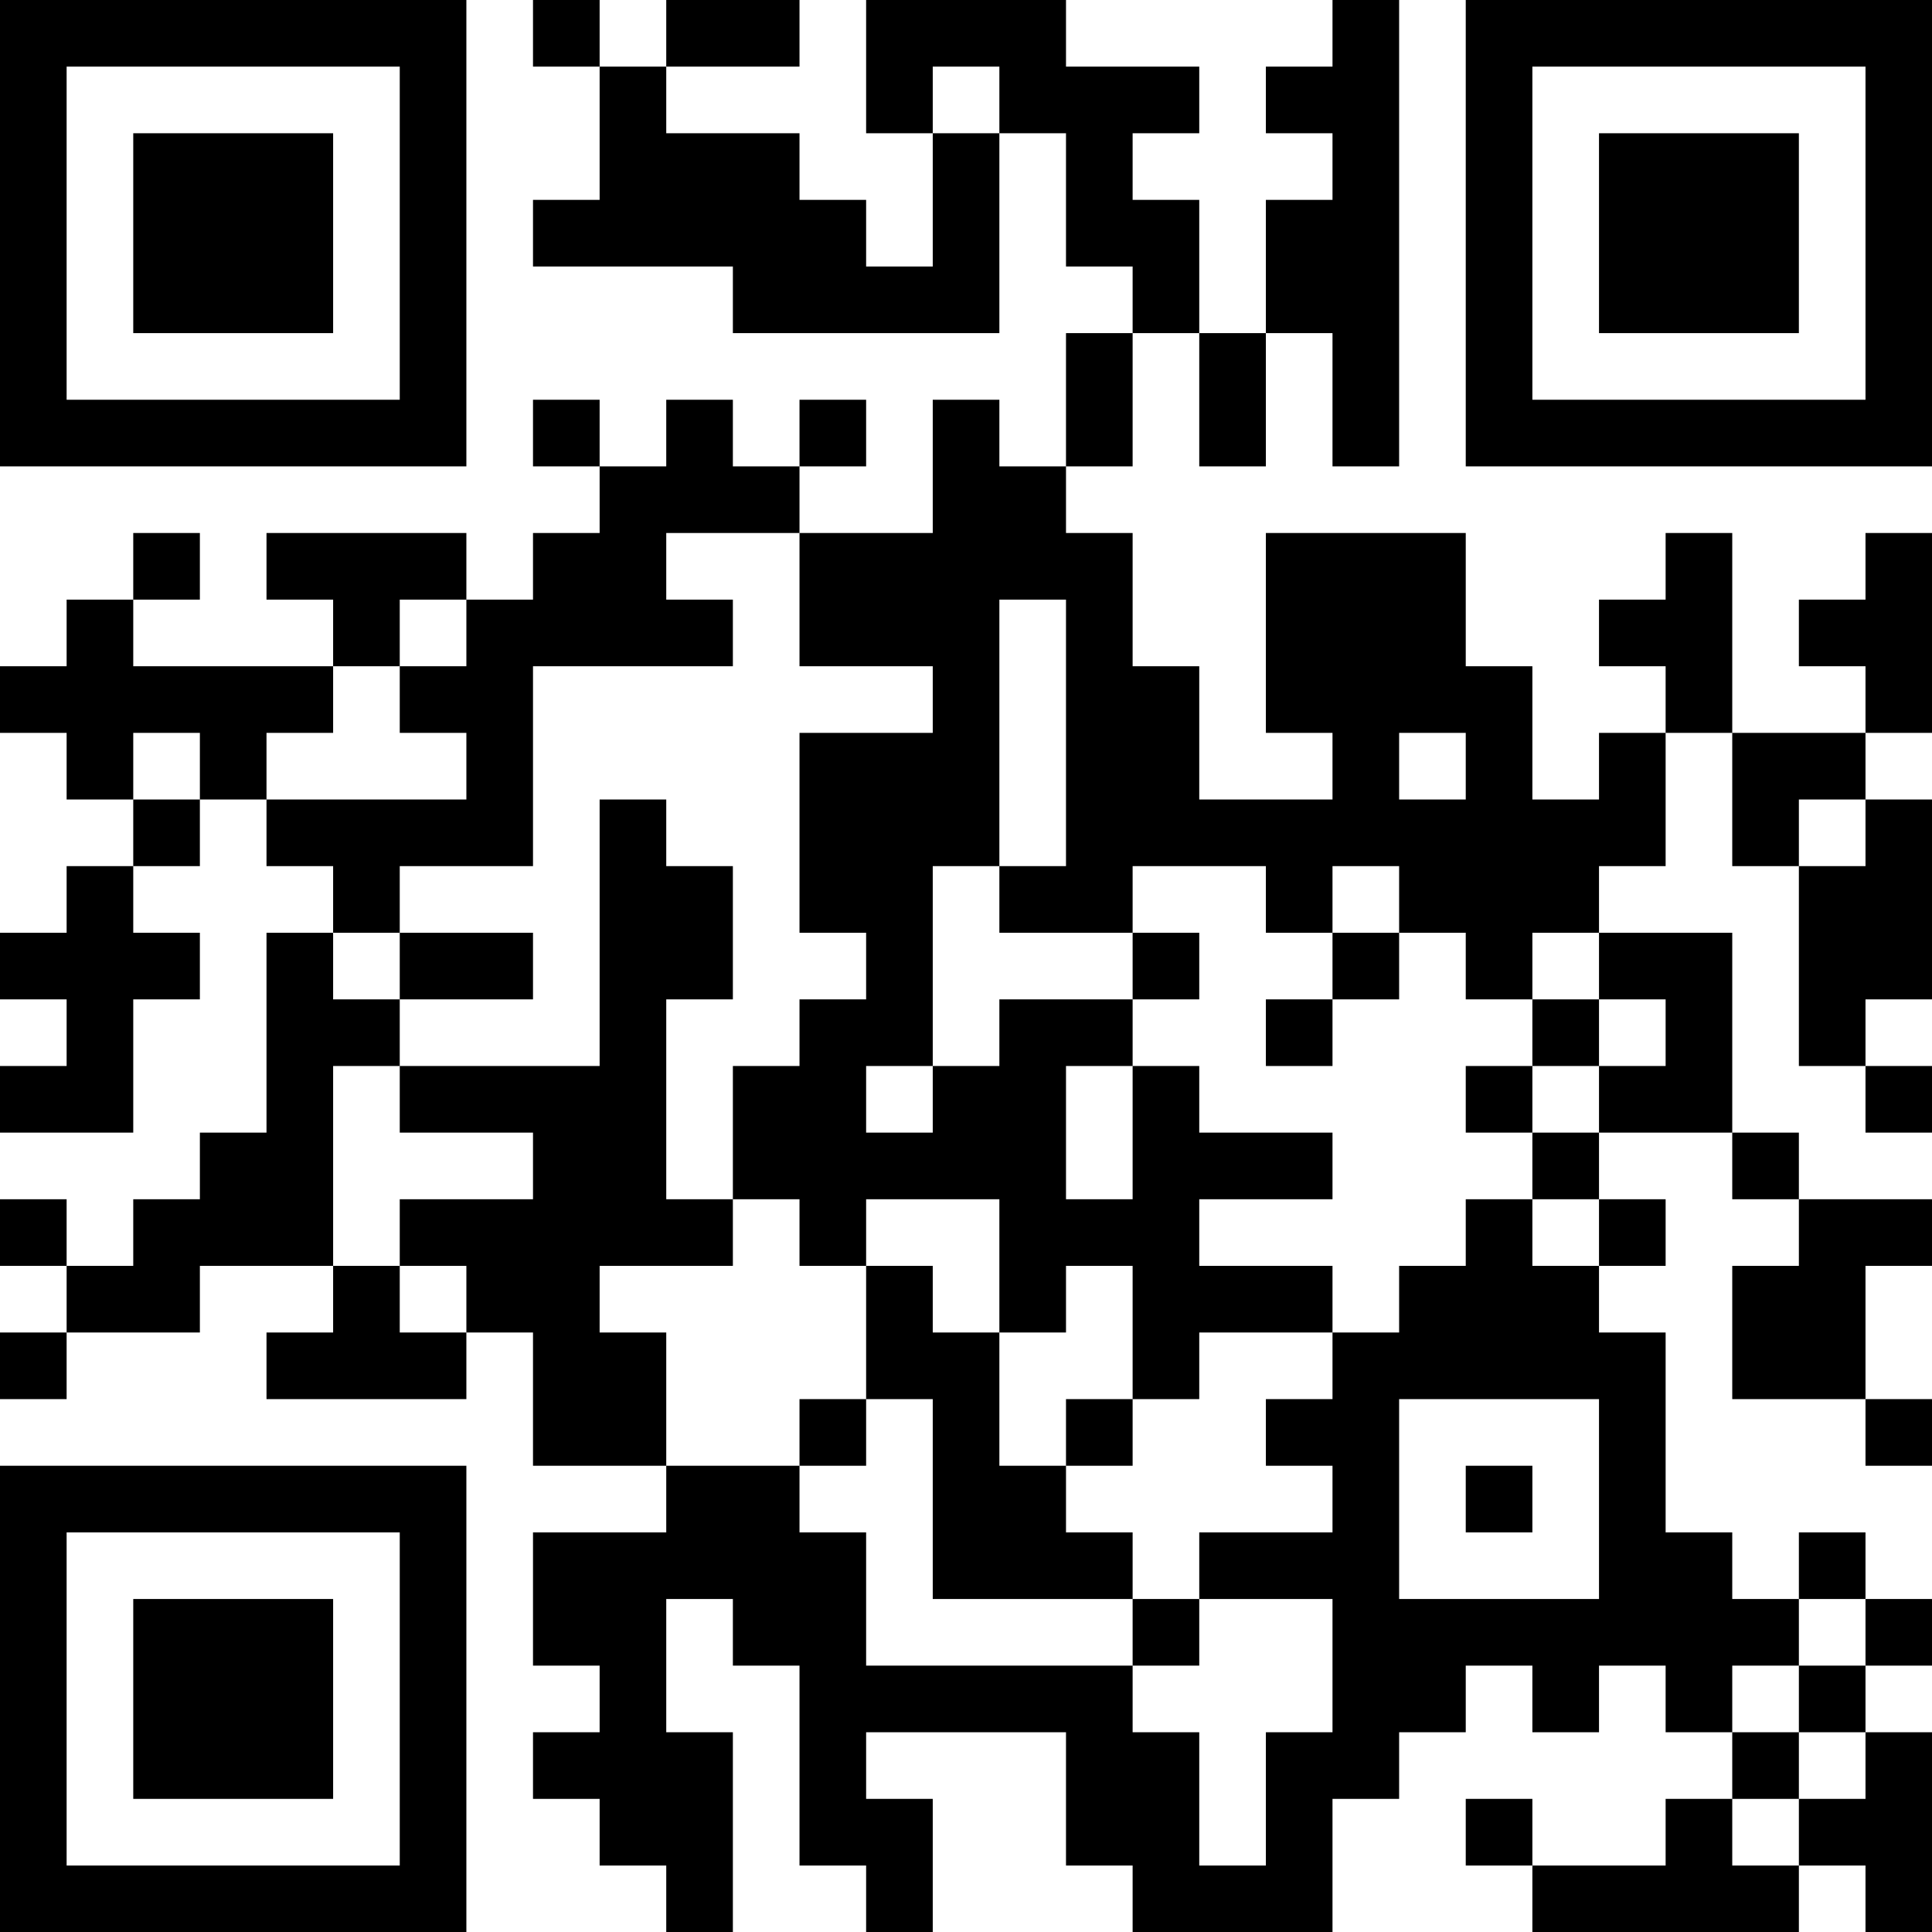 <?xml version="1.0" encoding="UTF-8"?>
<svg xmlns="http://www.w3.org/2000/svg" version="1.1" width="200" height="200" viewBox="0 0 200 200"><rect x="0" y="0" width="200" height="200" fill="#ffffff"/><g transform="scale(6.897)"><g transform="translate(0,0)"><path fill-rule="evenodd" d="M8 0L8 1L9 1L9 3L8 3L8 4L11 4L11 5L15 5L15 2L16 2L16 4L17 4L17 5L16 5L16 7L15 7L15 6L14 6L14 8L12 8L12 7L13 7L13 6L12 6L12 7L11 7L11 6L10 6L10 7L9 7L9 6L8 6L8 7L9 7L9 8L8 8L8 9L7 9L7 8L4 8L4 9L5 9L5 10L2 10L2 9L3 9L3 8L2 8L2 9L1 9L1 10L0 10L0 11L1 11L1 12L2 12L2 13L1 13L1 14L0 14L0 15L1 15L1 16L0 16L0 17L2 17L2 15L3 15L3 14L2 14L2 13L3 13L3 12L4 12L4 13L5 13L5 14L4 14L4 17L3 17L3 18L2 18L2 19L1 19L1 18L0 18L0 19L1 19L1 20L0 20L0 21L1 21L1 20L3 20L3 19L5 19L5 20L4 20L4 21L7 21L7 20L8 20L8 22L10 22L10 23L8 23L8 25L9 25L9 26L8 26L8 27L9 27L9 28L10 28L10 29L11 29L11 26L10 26L10 24L11 24L11 25L12 25L12 28L13 28L13 29L14 29L14 27L13 27L13 26L16 26L16 28L17 28L17 29L20 29L20 27L21 27L21 26L22 26L22 25L23 25L23 26L24 26L24 25L25 25L25 26L26 26L26 27L25 27L25 28L23 28L23 27L22 27L22 28L23 28L23 29L27 29L27 28L28 28L28 29L29 29L29 26L28 26L28 25L29 25L29 24L28 24L28 23L27 23L27 24L26 24L26 23L25 23L25 20L24 20L24 19L25 19L25 18L24 18L24 17L26 17L26 18L27 18L27 19L26 19L26 21L28 21L28 22L29 22L29 21L28 21L28 19L29 19L29 18L27 18L27 17L26 17L26 14L24 14L24 13L25 13L25 11L26 11L26 13L27 13L27 16L28 16L28 17L29 17L29 16L28 16L28 15L29 15L29 12L28 12L28 11L29 11L29 8L28 8L28 9L27 9L27 10L28 10L28 11L26 11L26 8L25 8L25 9L24 9L24 10L25 10L25 11L24 11L24 12L23 12L23 10L22 10L22 8L19 8L19 11L20 11L20 12L18 12L18 10L17 10L17 8L16 8L16 7L17 7L17 5L18 5L18 7L19 7L19 5L20 5L20 7L21 7L21 0L20 0L20 1L19 1L19 2L20 2L20 3L19 3L19 5L18 5L18 3L17 3L17 2L18 2L18 1L16 1L16 0L13 0L13 2L14 2L14 4L13 4L13 3L12 3L12 2L10 2L10 1L12 1L12 0L10 0L10 1L9 1L9 0ZM14 1L14 2L15 2L15 1ZM10 8L10 9L11 9L11 10L8 10L8 13L6 13L6 14L5 14L5 15L6 15L6 16L5 16L5 19L6 19L6 20L7 20L7 19L6 19L6 18L8 18L8 17L6 17L6 16L9 16L9 12L10 12L10 13L11 13L11 15L10 15L10 18L11 18L11 19L9 19L9 20L10 20L10 22L12 22L12 23L13 23L13 25L17 25L17 26L18 26L18 28L19 28L19 26L20 26L20 24L18 24L18 23L20 23L20 22L19 22L19 21L20 21L20 20L21 20L21 19L22 19L22 18L23 18L23 19L24 19L24 18L23 18L23 17L24 17L24 16L25 16L25 15L24 15L24 14L23 14L23 15L22 15L22 14L21 14L21 13L20 13L20 14L19 14L19 13L17 13L17 14L15 14L15 13L16 13L16 9L15 9L15 13L14 13L14 16L13 16L13 17L14 17L14 16L15 16L15 15L17 15L17 16L16 16L16 18L17 18L17 16L18 16L18 17L20 17L20 18L18 18L18 19L20 19L20 20L18 20L18 21L17 21L17 19L16 19L16 20L15 20L15 18L13 18L13 19L12 19L12 18L11 18L11 16L12 16L12 15L13 15L13 14L12 14L12 11L14 11L14 10L12 10L12 8ZM6 9L6 10L5 10L5 11L4 11L4 12L7 12L7 11L6 11L6 10L7 10L7 9ZM2 11L2 12L3 12L3 11ZM21 11L21 12L22 12L22 11ZM27 12L27 13L28 13L28 12ZM6 14L6 15L8 15L8 14ZM17 14L17 15L18 15L18 14ZM20 14L20 15L19 15L19 16L20 16L20 15L21 15L21 14ZM23 15L23 16L22 16L22 17L23 17L23 16L24 16L24 15ZM13 19L13 21L12 21L12 22L13 22L13 21L14 21L14 24L17 24L17 25L18 25L18 24L17 24L17 23L16 23L16 22L17 22L17 21L16 21L16 22L15 22L15 20L14 20L14 19ZM21 21L21 24L24 24L24 21ZM22 22L22 23L23 23L23 22ZM27 24L27 25L26 25L26 26L27 26L27 27L26 27L26 28L27 28L27 27L28 27L28 26L27 26L27 25L28 25L28 24ZM0 0L0 7L7 7L7 0ZM1 1L1 6L6 6L6 1ZM2 2L2 5L5 5L5 2ZM22 0L22 7L29 7L29 0ZM23 1L23 6L28 6L28 1ZM24 2L24 5L27 5L27 2ZM0 22L0 29L7 29L7 22ZM1 23L1 28L6 28L6 23ZM2 24L2 27L5 27L5 24Z" fill="#000000"/></g></g></svg>
